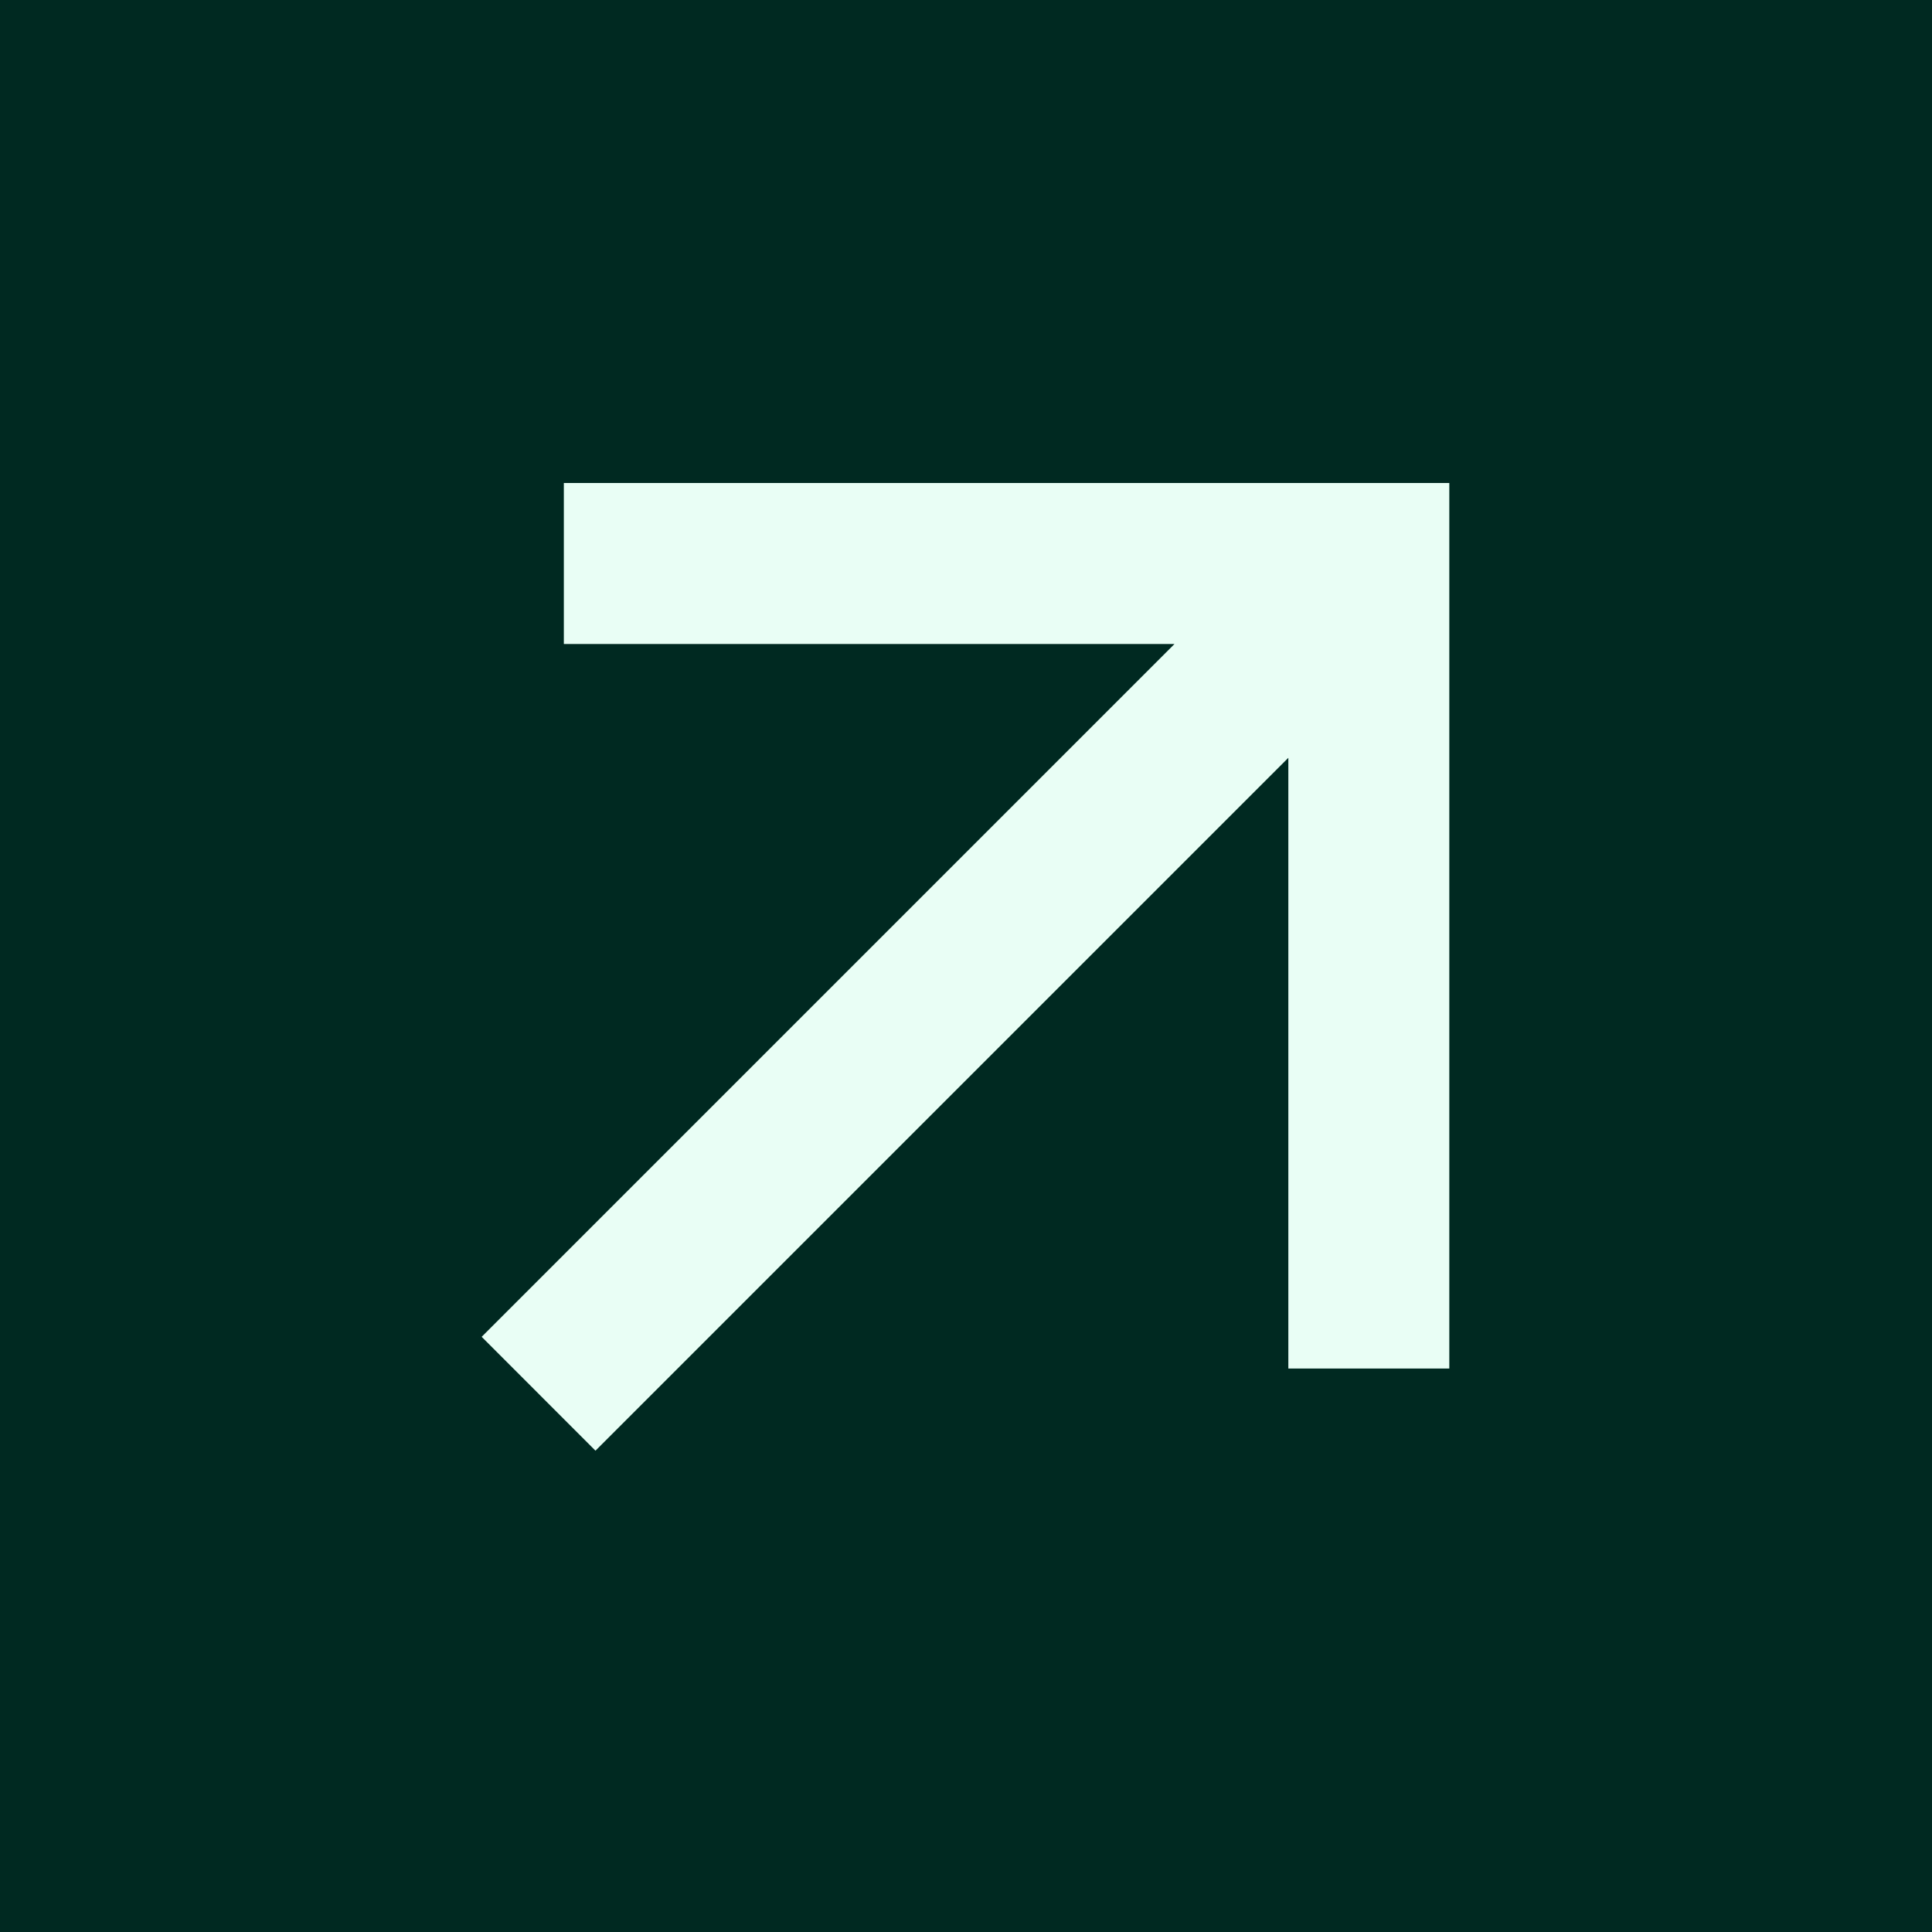 <svg width="32" height="32" viewBox="0 0 32 32" fill="none" xmlns="http://www.w3.org/2000/svg">
<rect width="32" height="32" fill="#002921"/>
<path d="M21.339 12.552L9.863 24.028L7.978 22.142L19.453 10.667H9.339V8H24.005V22.667H21.339V12.552Z" fill="#E9FEF5"/>
</svg>
